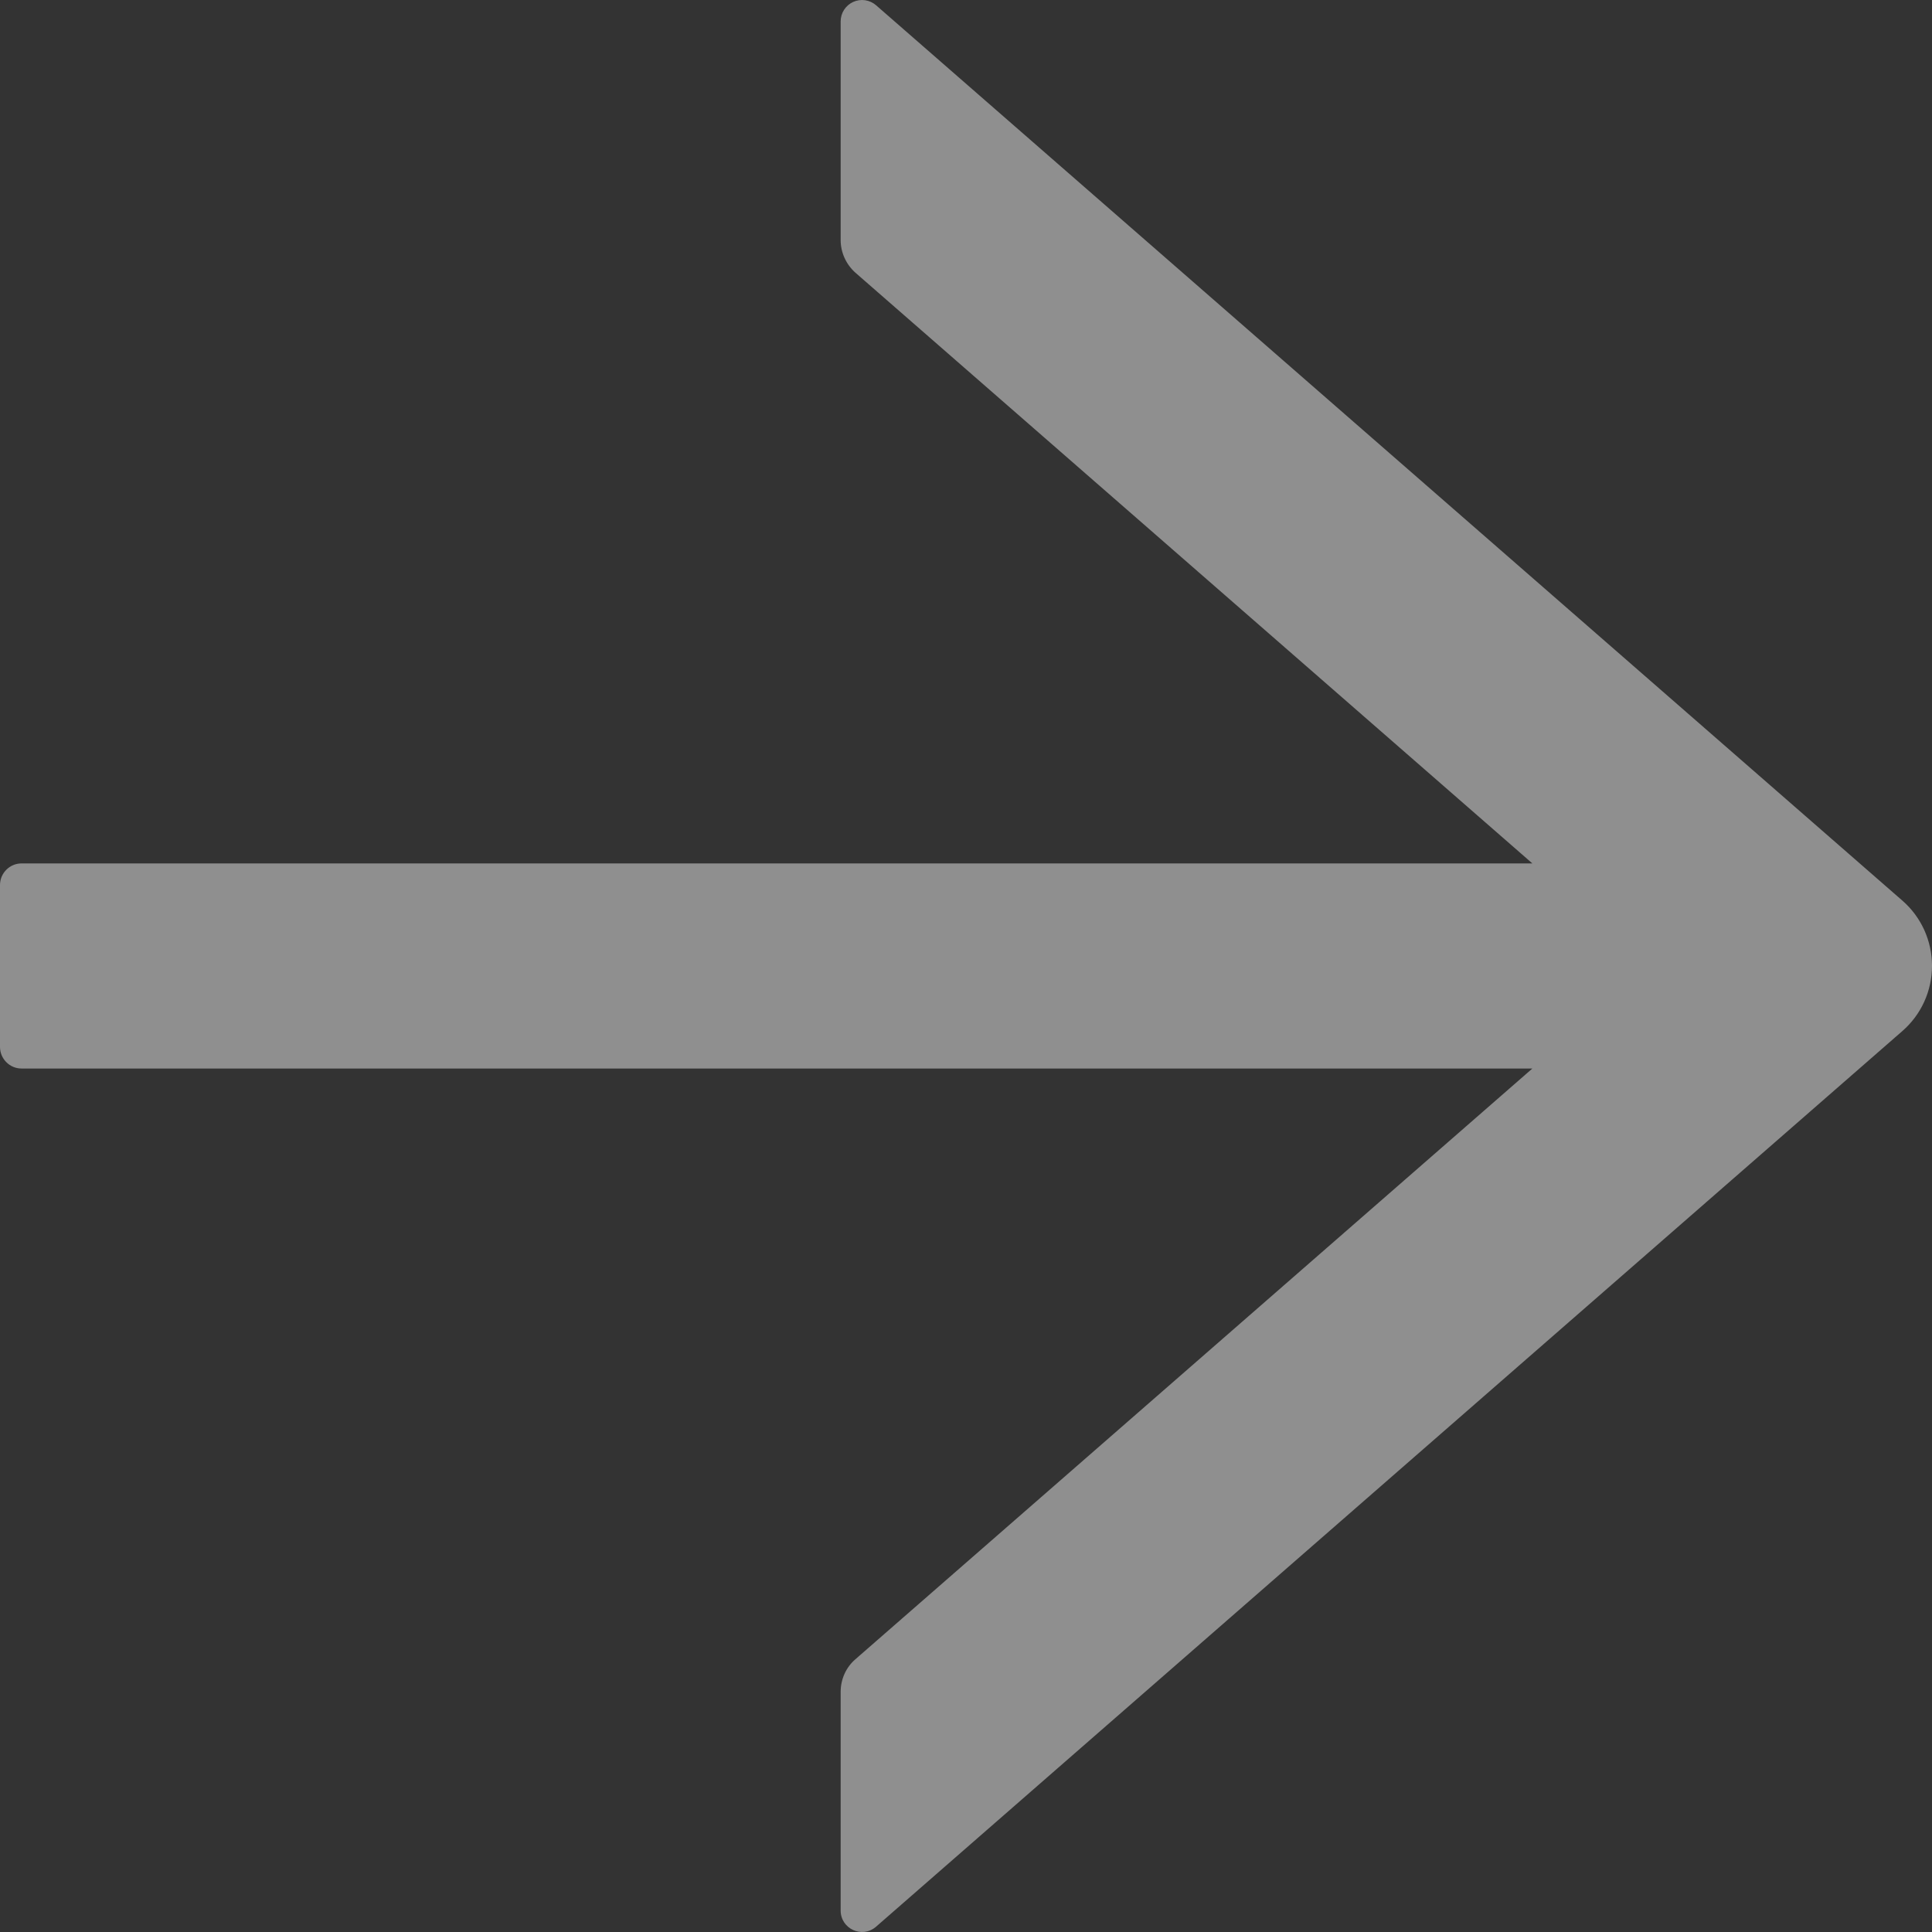<svg width="33" height="33" viewBox="0 0 33 33" fill="none" xmlns="http://www.w3.org/2000/svg">
<rect x="0" y="0" width="33" height="33" fill="#333333" stroke="none"/>
<path d="M14.964 32.909L32.495 17.61C32.653 17.472 32.781 17.301 32.868 17.109C32.955 16.917 33 16.708 33 16.497C33 16.286 32.955 16.078 32.868 15.885C32.781 15.693 32.653 15.522 32.495 15.384L14.964 0.09C14.911 0.044 14.846 0.014 14.777 0.004C14.708 -0.006 14.637 0.004 14.573 0.033C14.509 0.062 14.455 0.109 14.417 0.168C14.379 0.227 14.359 0.296 14.359 0.367V4.1C14.359 4.312 14.451 4.515 14.611 4.658L26.174 14.748L0.367 14.748C0.165 14.748 0 14.914 0 15.117V17.882C0 18.085 0.165 18.251 0.367 18.251L26.174 18.251L14.611 28.341C14.451 28.479 14.359 28.682 14.359 28.899V32.633C14.359 32.946 14.726 33.116 14.964 32.909Z" fill="white" fill-opacity="0.45"/>
</svg>
